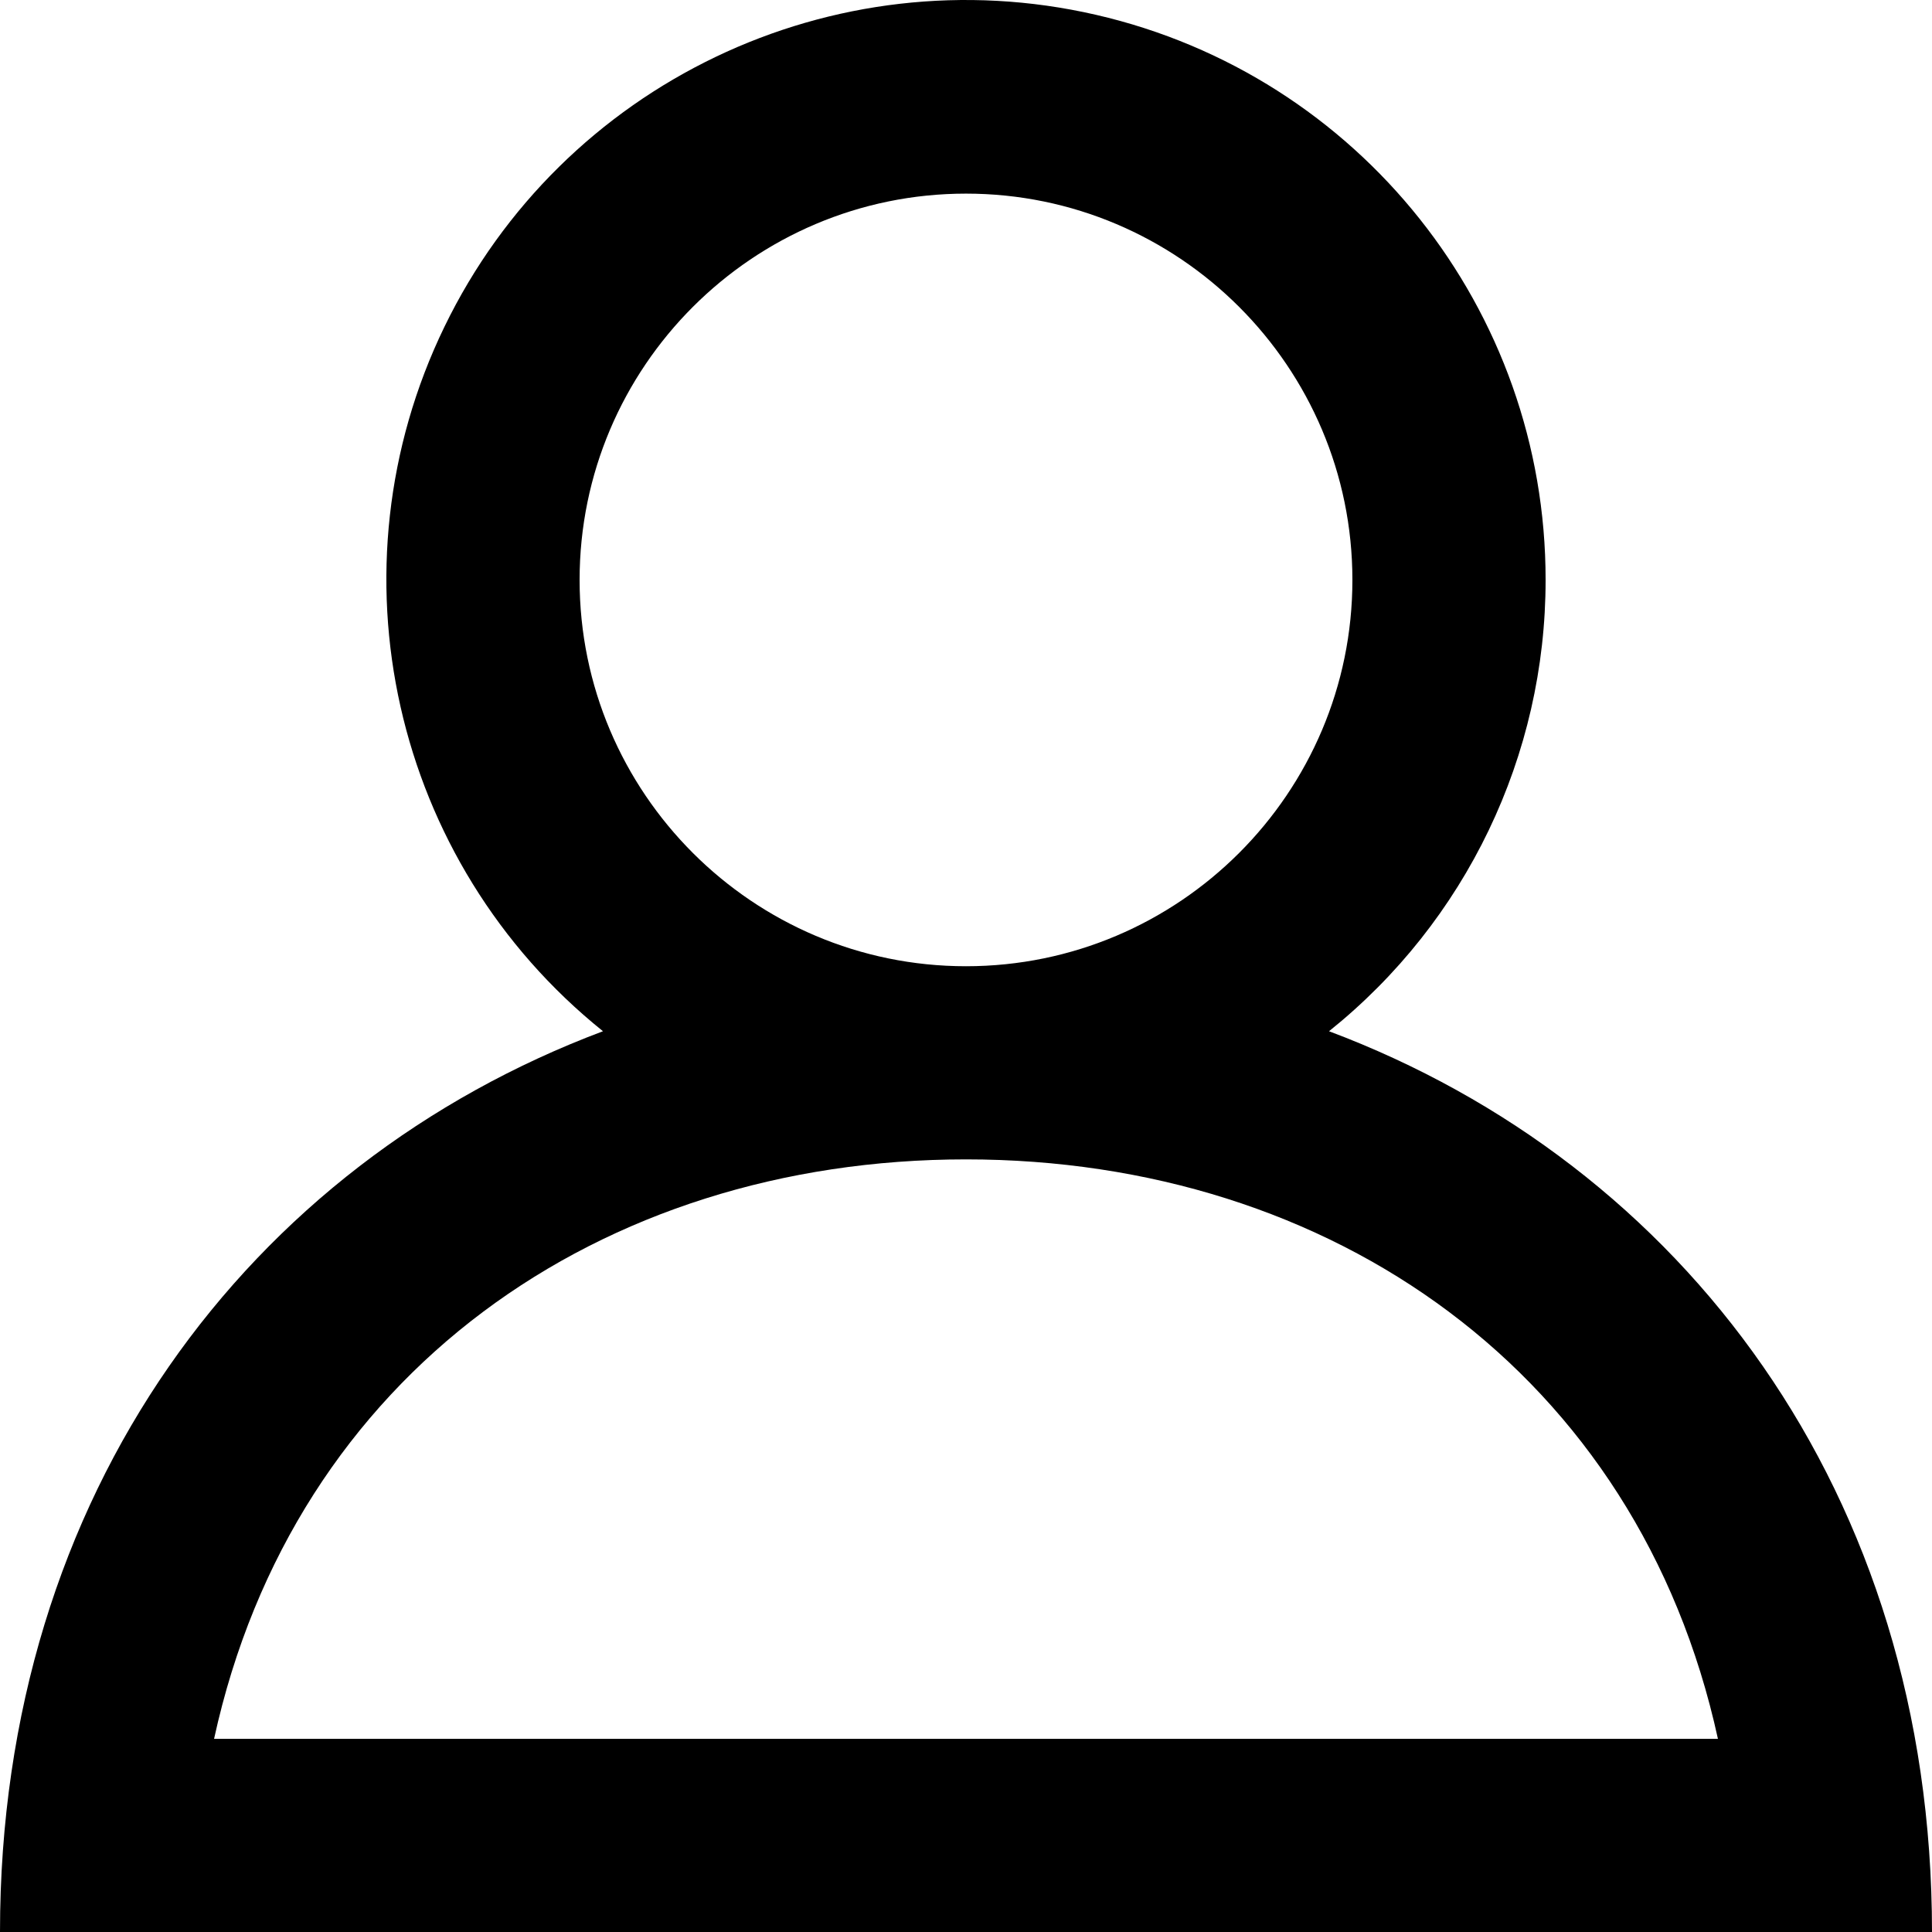 <?xml version="1.0" encoding="UTF-8"?>
<svg width="106px" height="106px" viewBox="0 0 106 106" version="1.1" xmlns="http://www.w3.org/2000/svg" xmlns:xlink="http://www.w3.org/1999/xlink">
    <!-- Generator: Sketch 46.2 (44496) - http://www.bohemiancoding.com/sketch -->
    <title>undefined (5)</title>
    <desc>Created with Sketch.</desc>
    <defs></defs>
    <g id="Page-1" stroke="none" stroke-width="1" fill="none" fill-rule="evenodd">
        <g id="Artboard-3" transform="translate(-357, -190)" fill-rule="nonzero" fill="#000000">
            <g id="undefined-(5)" transform="translate(357, 190)">
                <path d="M53,63.61 C73.061,63.61 89.877,75.342 94.255,95.403 L11.745,95.403 C16.123,75.342 32.94,63.61 53,63.61 M31.8,31.818 C31.8,20.129 41.308,10.623 53,10.623 C64.692,10.623 74.2,20.129 74.2,31.818 C74.2,43.507 64.692,53.013 53,53.013 C41.308,53.013 31.8,43.507 31.8,31.818 M72.917,56.579 C80.434,50.558 84.806,41.448 84.8,31.818 C84.811,16.997 74.576,4.135 60.129,0.812 C45.681,-2.51 30.854,4.589 24.386,17.925 C17.918,31.261 21.526,47.296 33.083,56.579 C13.69,63.865 0,81.864 0,106 L106,106 C106,81.864 92.31,63.865 72.917,56.579" id="profile-[#1336]"></path>
            </g>
        </g>
    </g>
</svg>